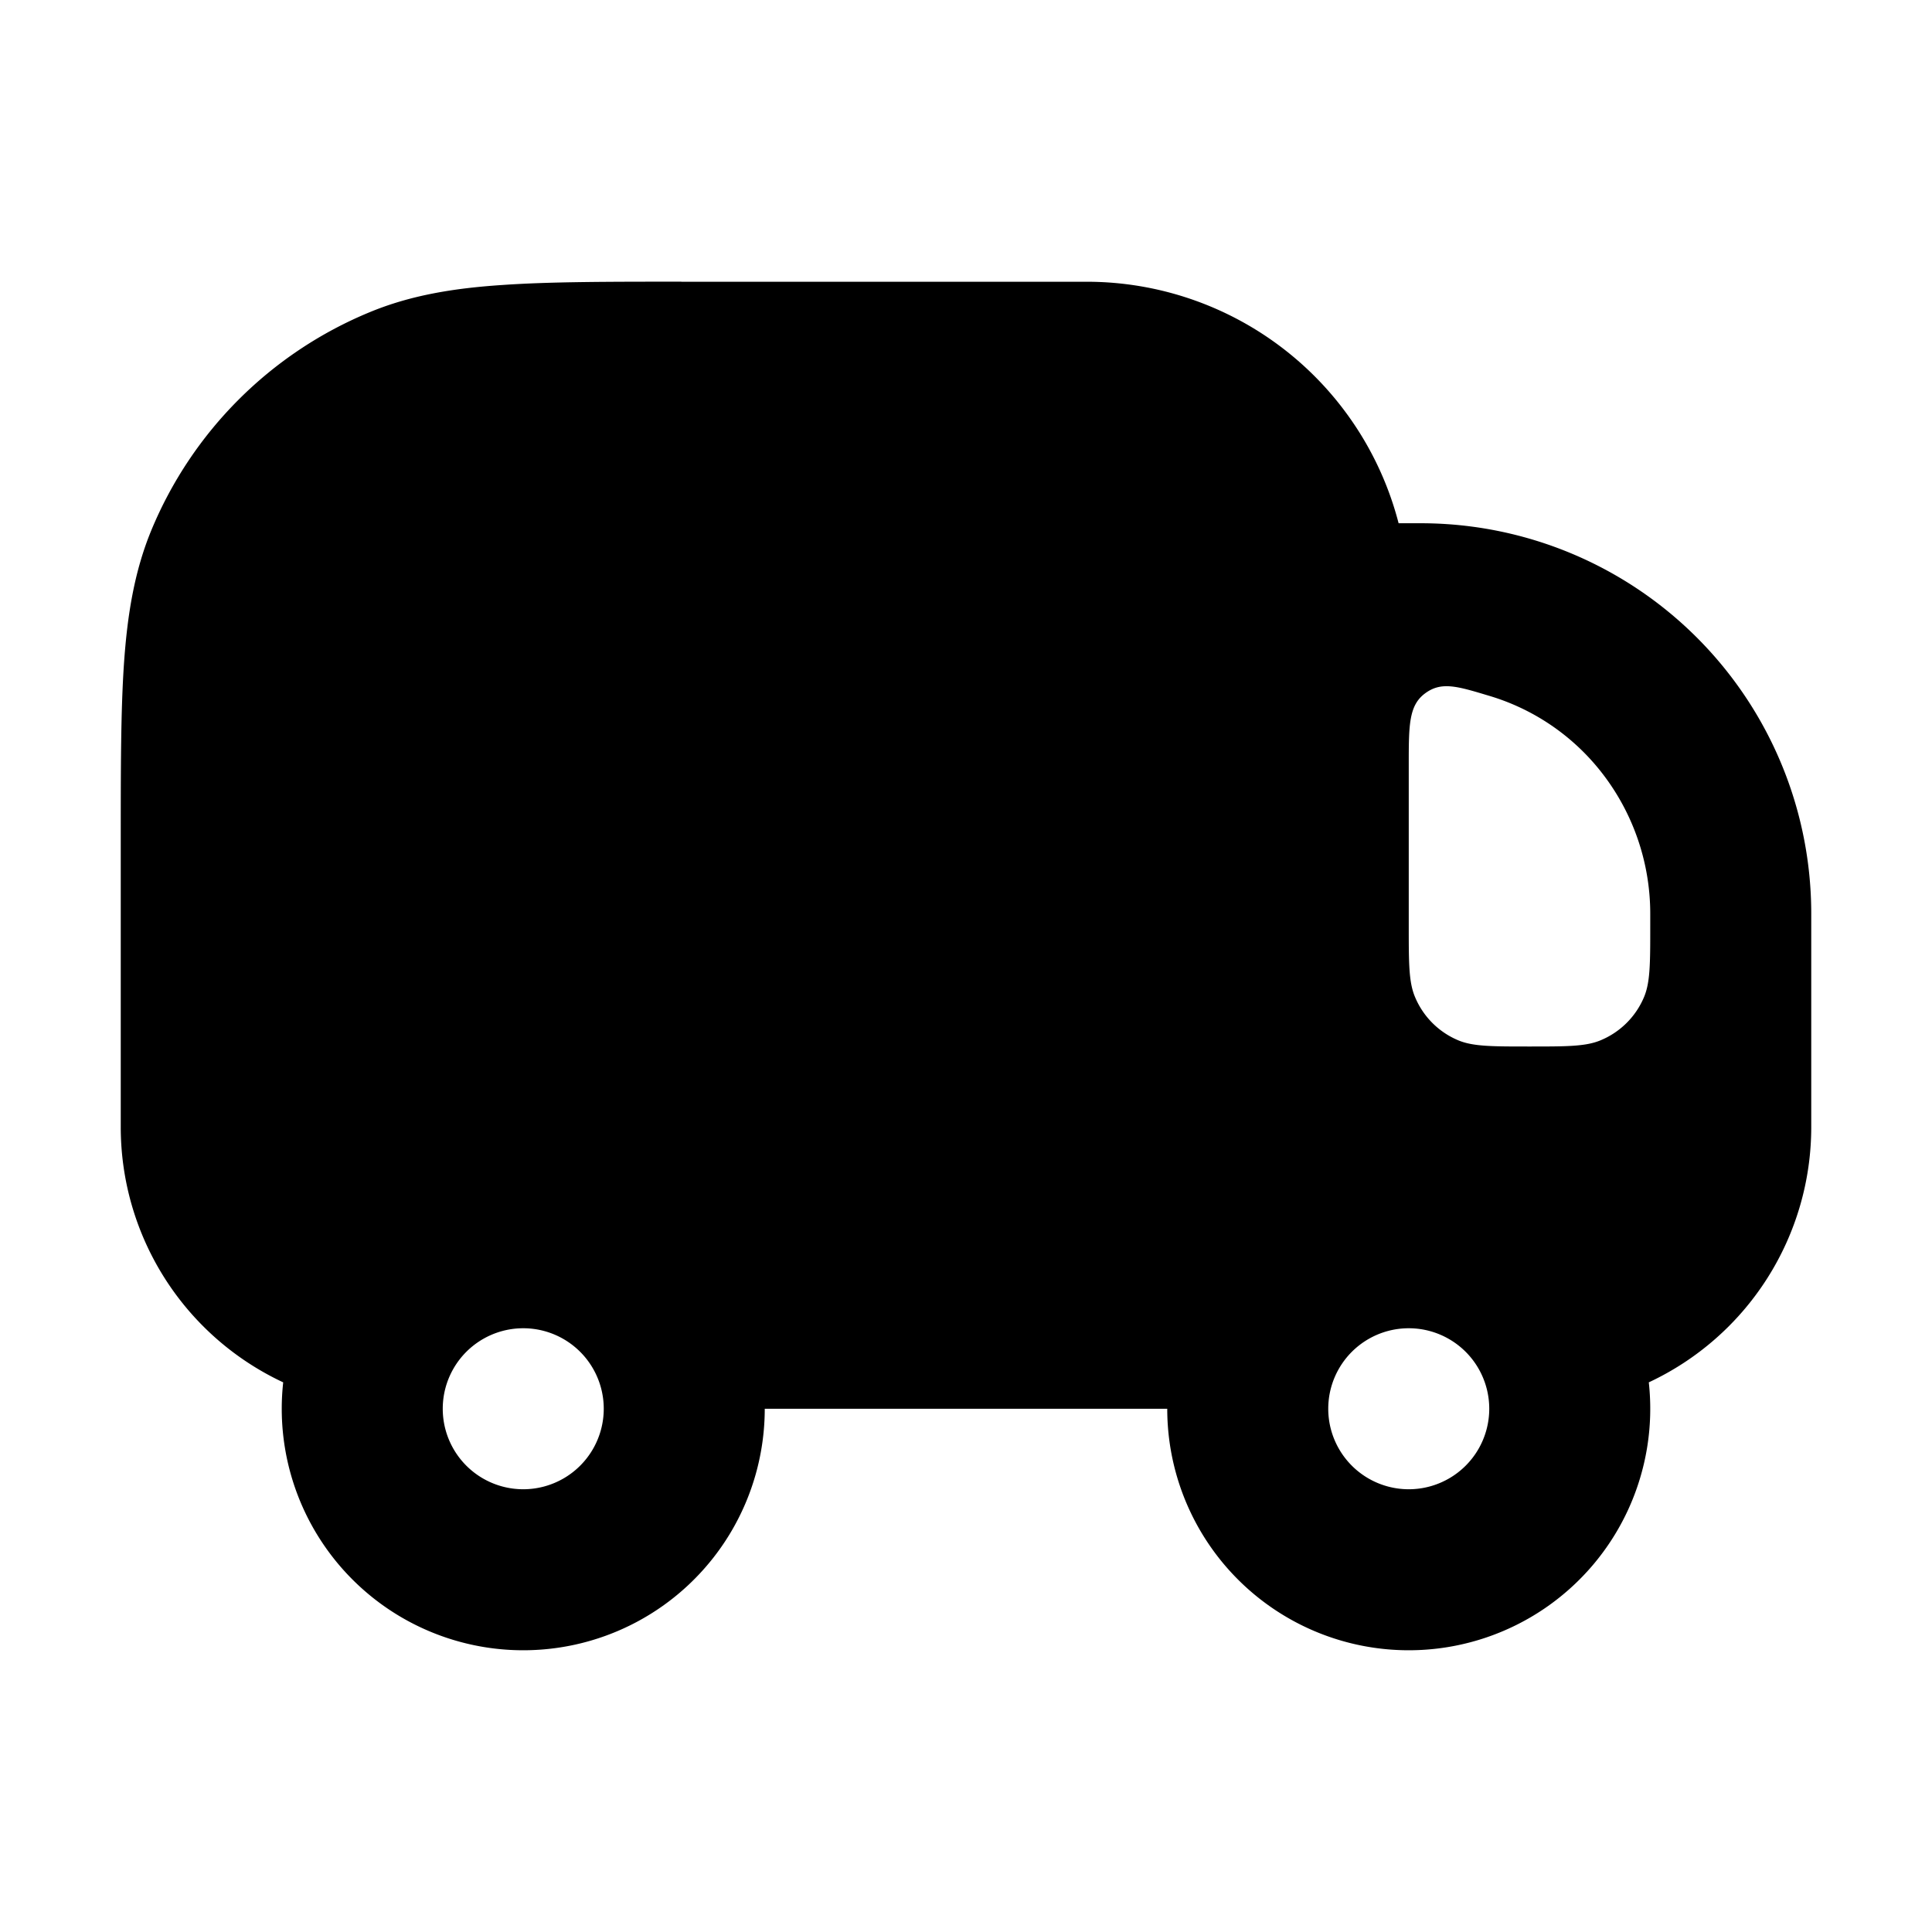 <svg xmlns="http://www.w3.org/2000/svg" width="24" height="24" viewBox="0 0 24 24" fill="none">
    <path fill="currentColor" fill-rule="evenodd" d="M8.464 3.5H13.5a4.002 4.002 0 0 1 3.874 3h.275a4.85 4.85 0 0 1 4.851 4.85V14a3.5 3.5 0 0 1-2.018 3.172 3 3 0 1 1-5.982.328h-5a3 3 0 1 1-5.982-.328A3.5 3.5 0 0 1 1.5 14v-3.536c0-.901 0-1.629.04-2.22.042-.61.13-1.148.34-1.657A5 5 0 0 1 4.588 3.88c.51-.212 1.048-.3 1.656-.34.592-.041 1.32-.041 2.221-.041M19 13c-.466 0-.699 0-.883-.076a1 1 0 0 1-.54-.541c-.077-.184-.077-.417-.077-.883v-2c0-.49 0-.736.202-.886.201-.15.396-.091.785.026a2.777 2.777 0 0 1 1.388.93 2.85 2.85 0 0 1 .625 1.78v.15c0 .466 0 .699-.076.883a1 1 0 0 1-.541.54C19.699 13 19.466 13 19 13M6.5 16.5a1 1 0 1 0 0 2 1 1 0 0 0 0-2m11 0a1 1 0 1 0 0 2 1 1 0 0 0 0-2" clip-rule="evenodd"/>
</svg>